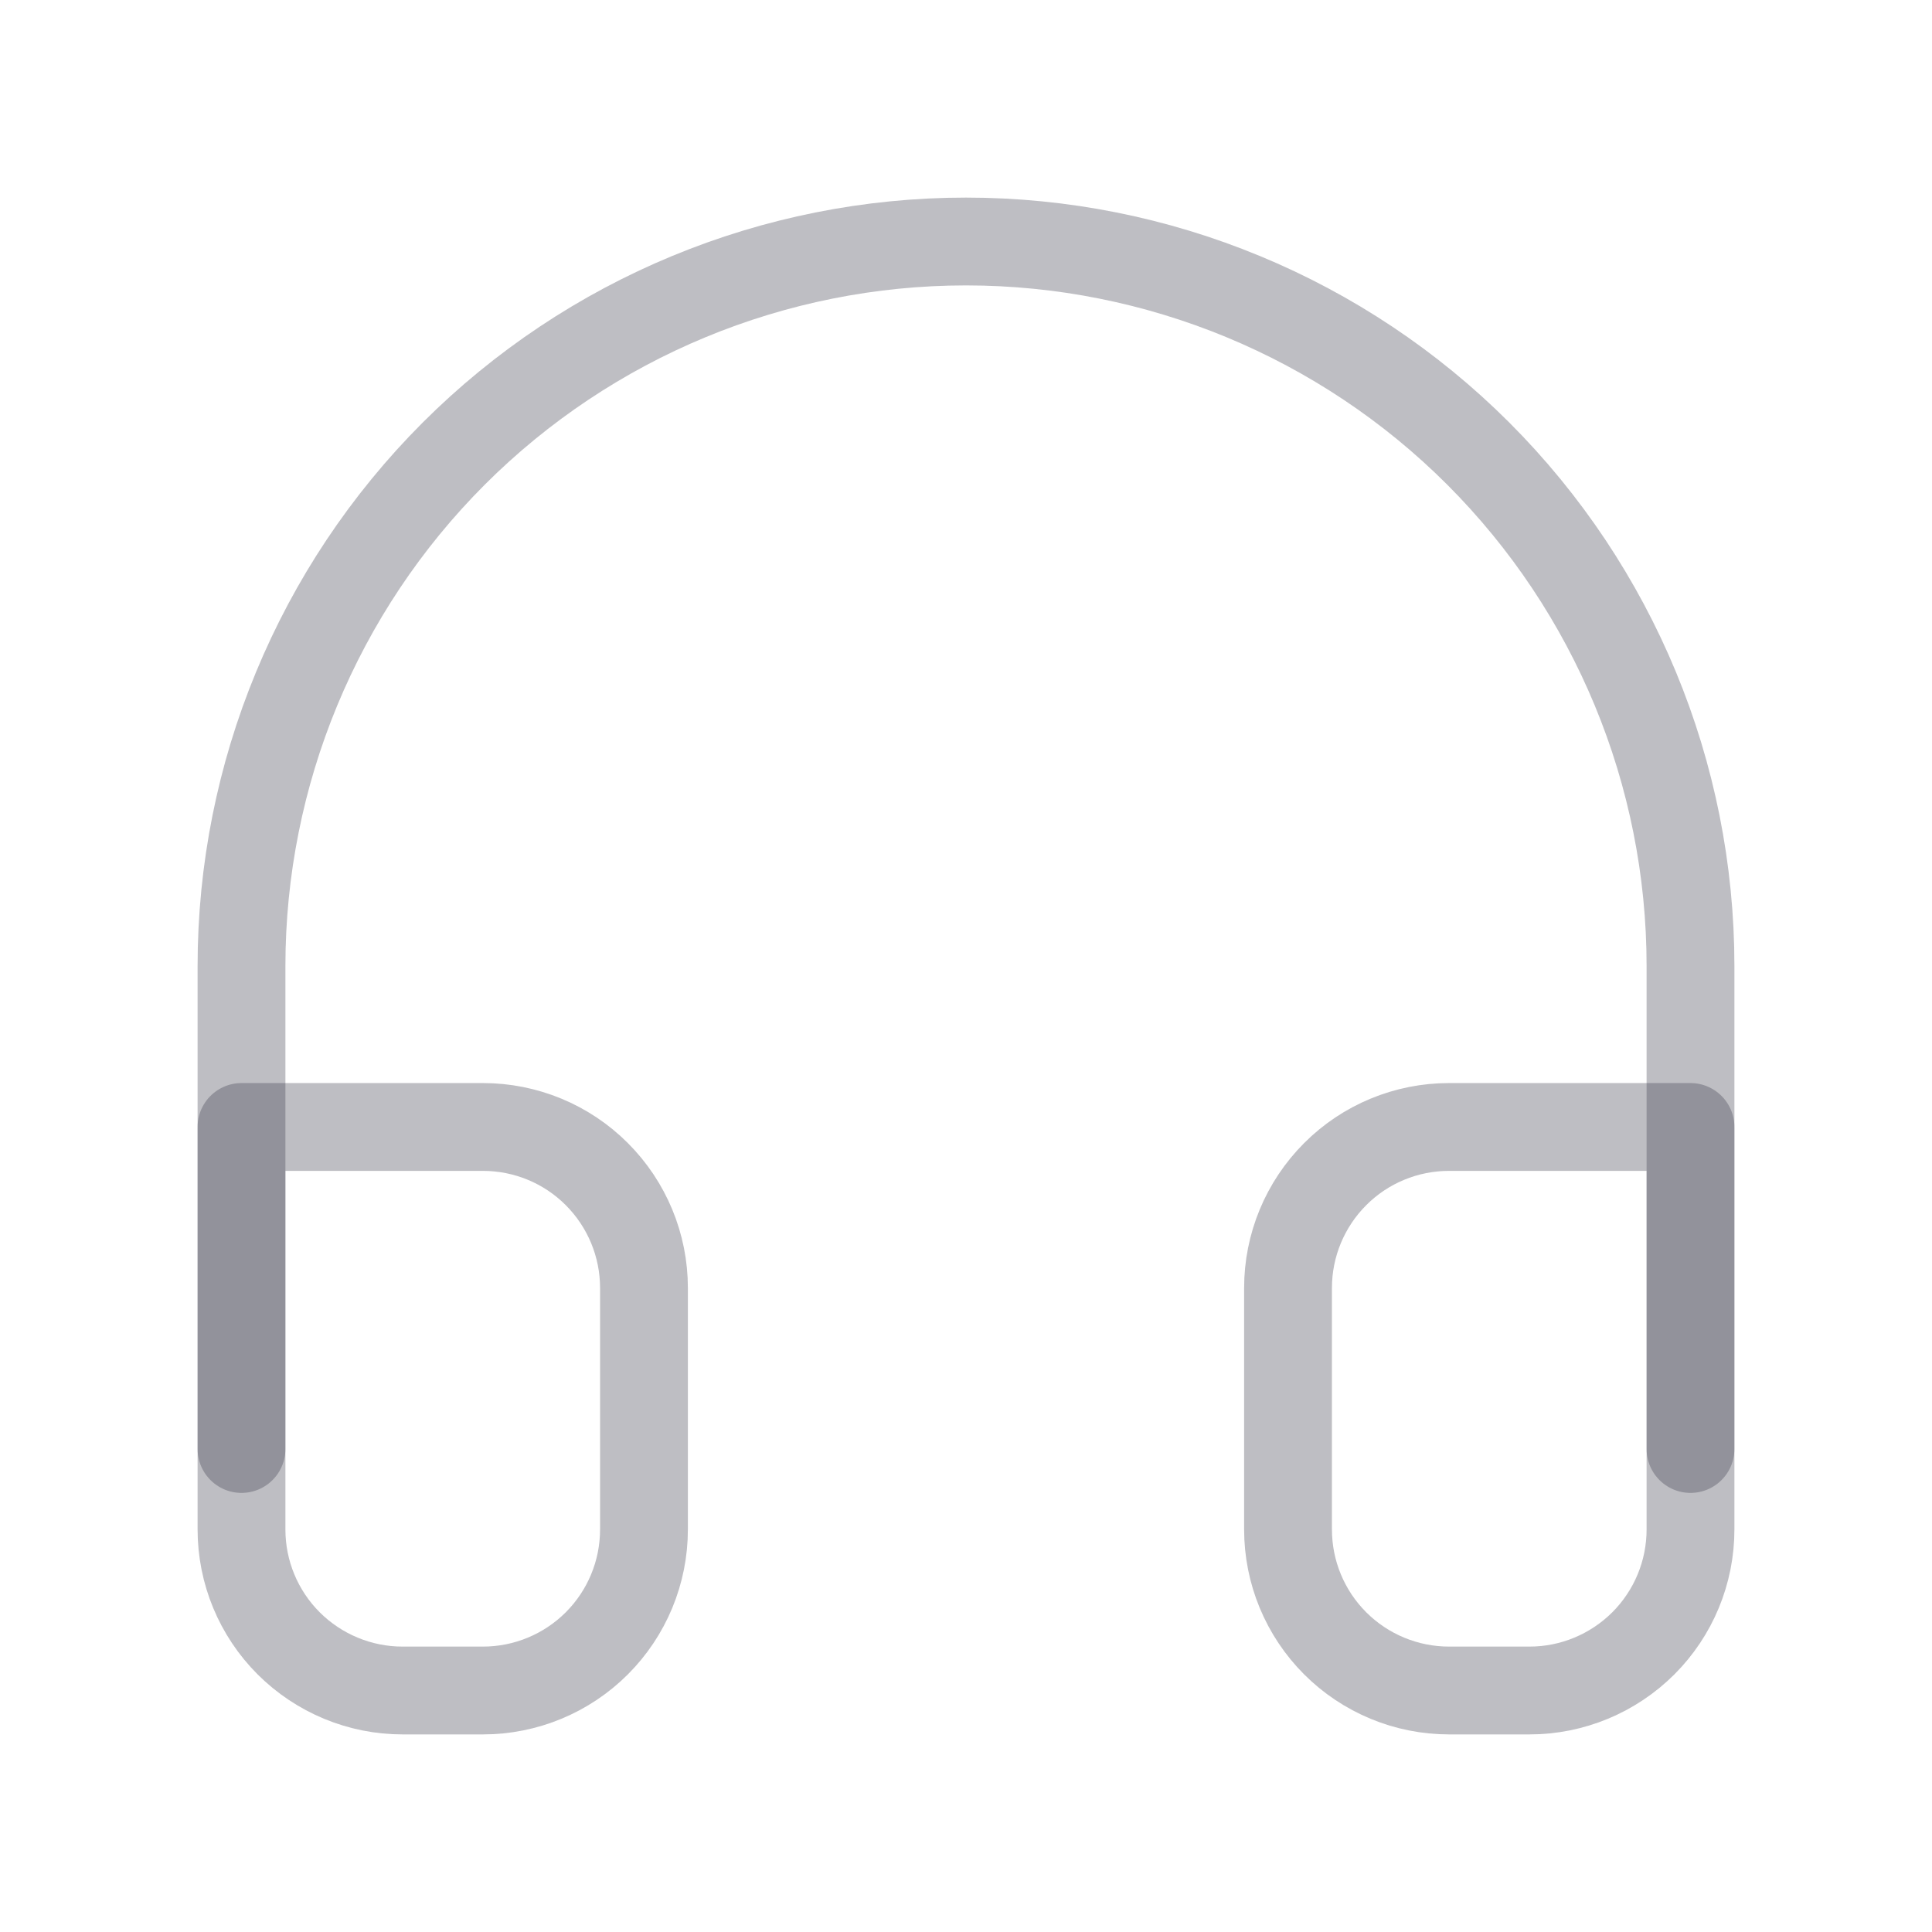 <svg width="22" height="22" viewBox="0 0 22 22" fill="none" xmlns="http://www.w3.org/2000/svg">
<path d="M2.75 16.5V11C2.75 8.812 3.619 6.714 5.166 5.166C6.714 3.619 8.812 2.75 11 2.75C13.188 2.75 15.287 3.619 16.834 5.166C18.381 6.714 19.25 8.812 19.25 11V16.5" stroke="#3B3B4A" stroke-opacity="0.33" stroke-linecap="round" stroke-linejoin="round"/>
<path d="M19.25 17.416C19.25 17.903 19.057 18.369 18.713 18.713C18.369 19.056 17.903 19.25 17.417 19.25H16.5C16.014 19.25 15.547 19.056 15.204 18.713C14.86 18.369 14.667 17.903 14.667 17.416V14.666C14.667 14.18 14.86 13.714 15.204 13.37C15.547 13.026 16.014 12.833 16.5 12.833H19.25V17.416ZM2.75 17.416C2.75 17.903 2.943 18.369 3.287 18.713C3.631 19.056 4.097 19.25 4.583 19.25H5.5C5.986 19.25 6.453 19.056 6.796 18.713C7.14 18.369 7.333 17.903 7.333 17.416V14.666C7.333 14.18 7.14 13.714 6.796 13.37C6.453 13.026 5.986 12.833 5.5 12.833H2.75V17.416Z" stroke="#3B3B4A" stroke-opacity="0.33" stroke-linecap="round" stroke-linejoin="round"/>
</svg>
